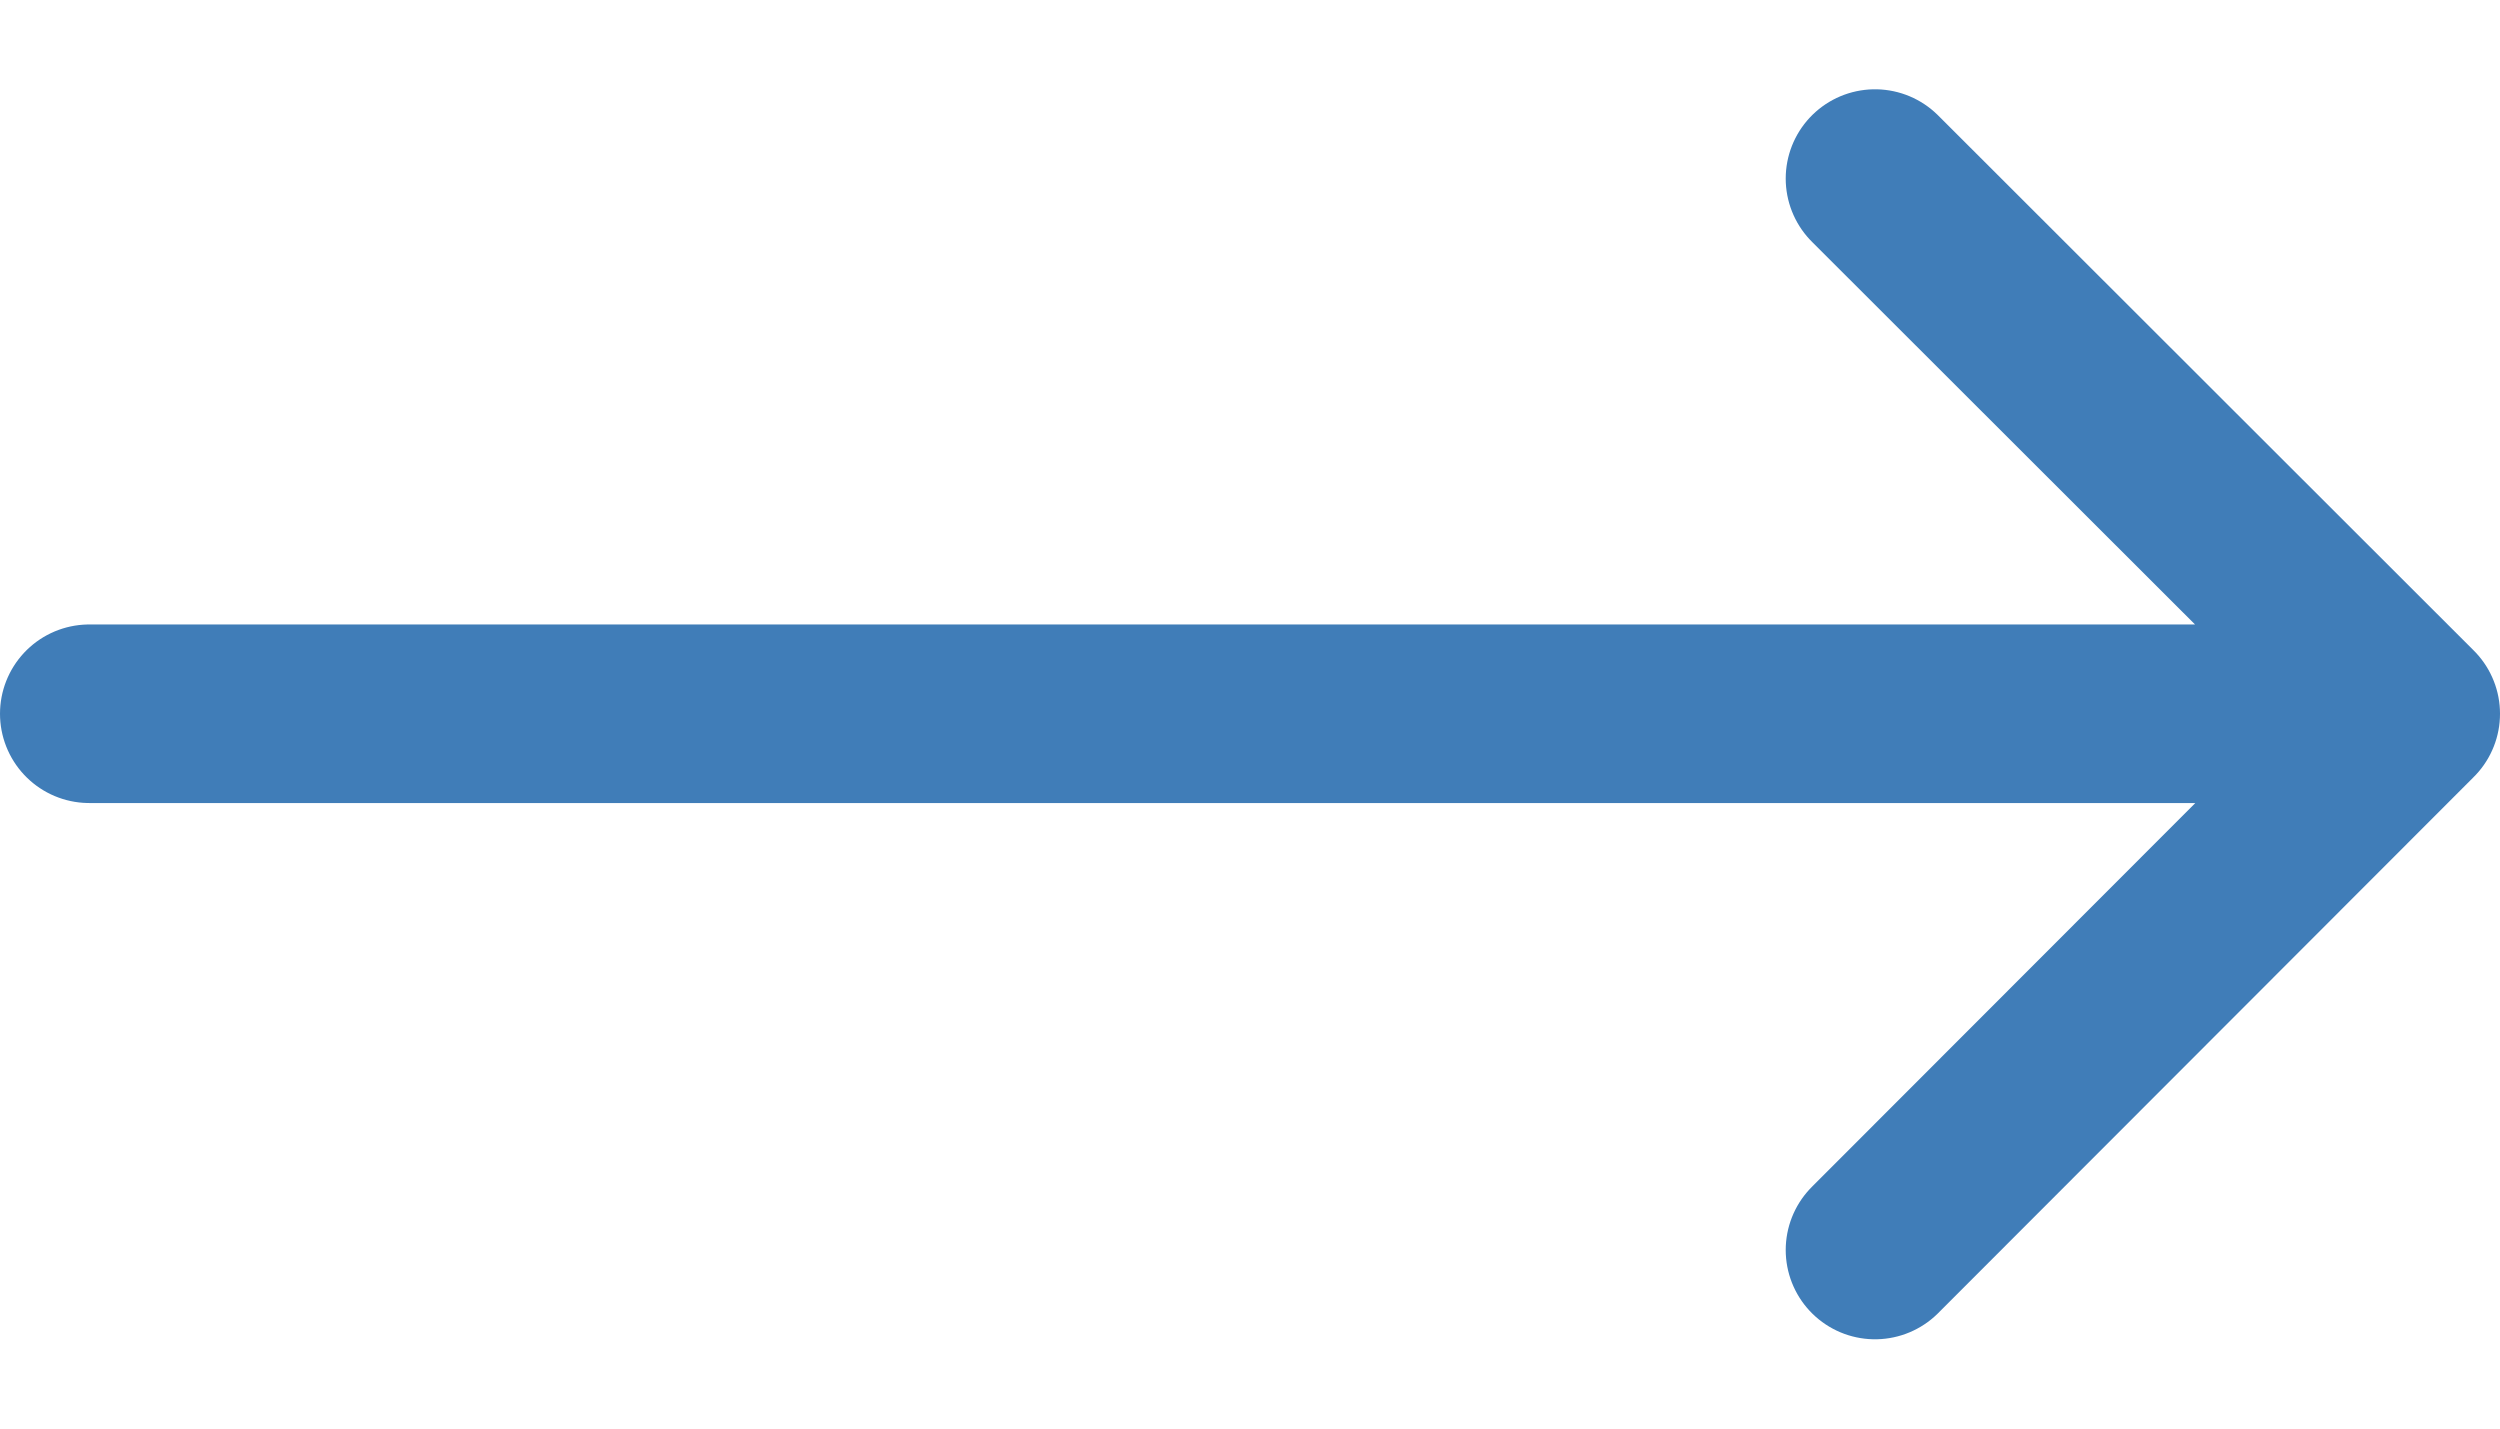 <svg width="14" height="8" viewBox="0 0 14 8" fill="none" xmlns="http://www.w3.org/2000/svg">
<path d="M10.5 1L13.5 3.997M13.5 3.997L10.5 7M13.5 3.997H0.5" stroke="#407db8" stroke-linecap="round" stroke-linejoin="round"/>
</svg>
